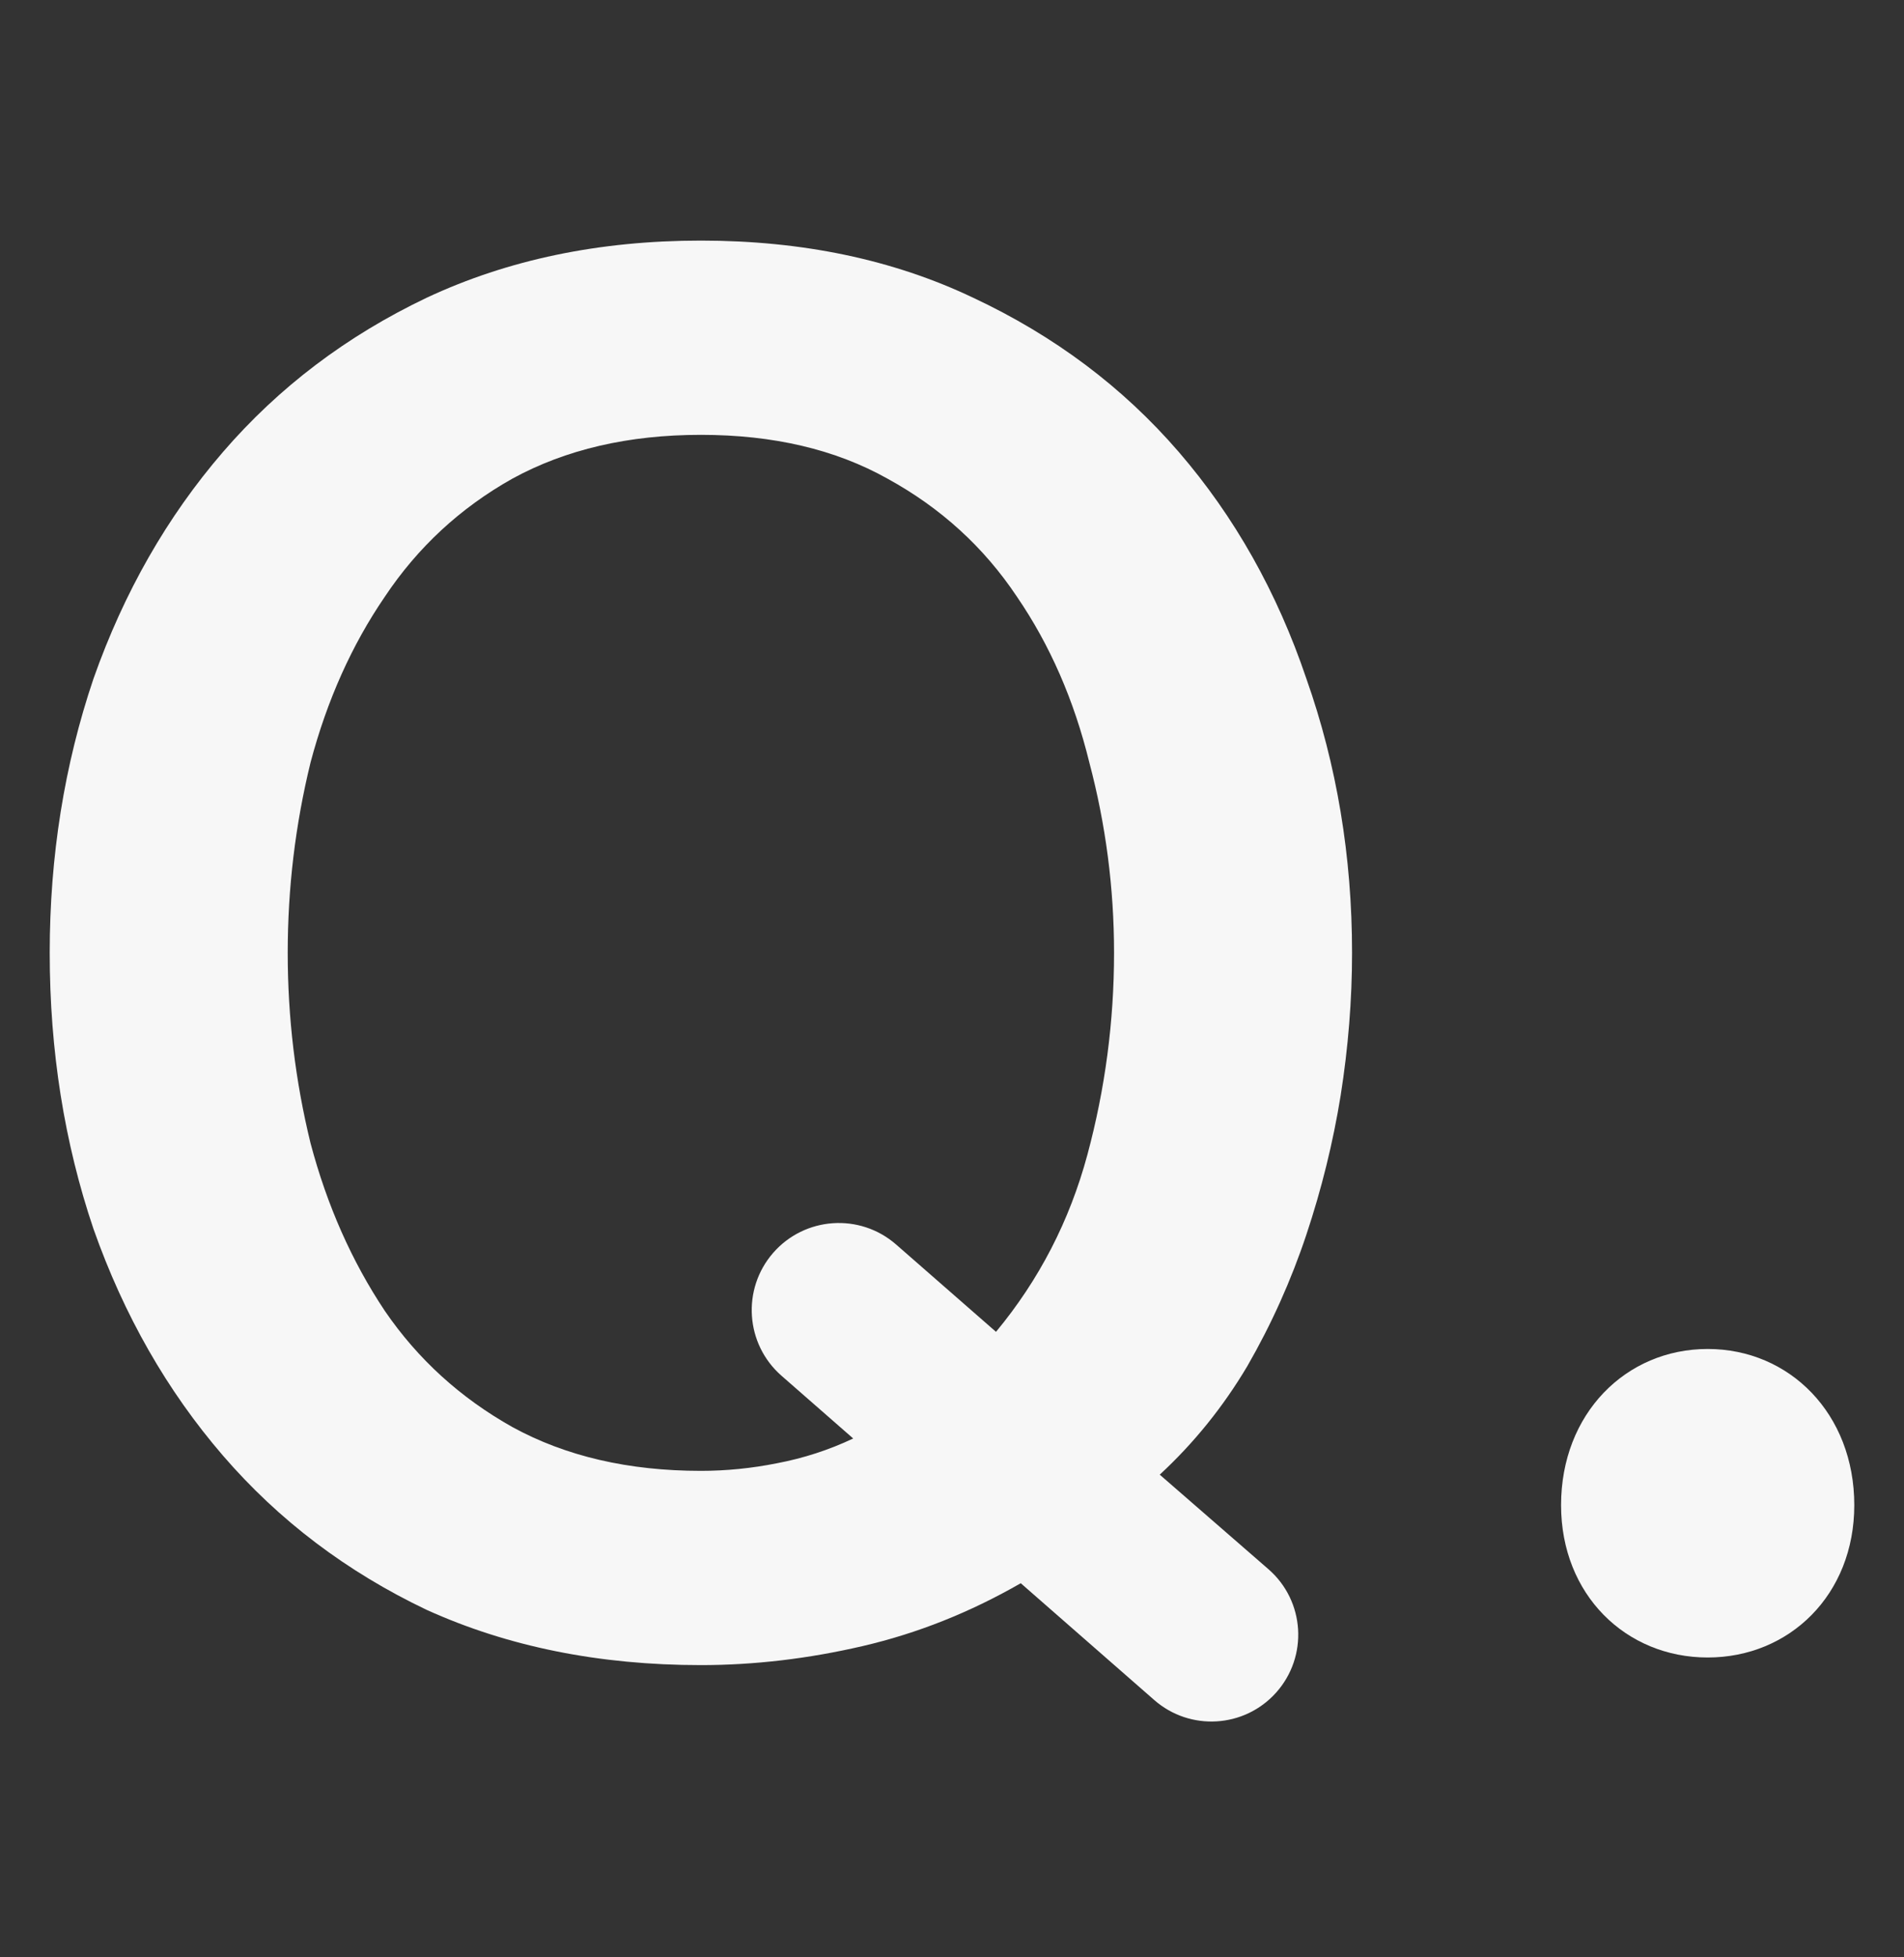<svg width="36" height="37" viewBox="0 0 36 37" fill="none" xmlns="http://www.w3.org/2000/svg">
<rect x="0" y="0" width="36" height="37" fill="#333333" stroke="none"/>
<mask id="mask0_162_158" style="mask-type:alpha" maskUnits="userSpaceOnUse" x="0" y="0" width="36" height="37">
<rect y="0.875" width="36" height="36" fill="#D9D9D9"/>
</mask>
<g mask="url(#mask0_162_158)">
<path d="M23.982 29.662C24.674 30.263 24.739 31.314 24.127 31.997V31.997C23.527 32.666 22.5 32.728 21.824 32.136L19.3 29.928C18.34 30.48 17.344 30.876 16.312 31.116C15.28 31.356 14.26 31.476 13.252 31.476C11.332 31.476 9.604 31.128 8.068 30.432C6.556 29.712 5.272 28.74 4.216 27.516C3.16 26.292 2.344 24.864 1.768 23.232C1.216 21.6 0.94 19.86 0.94 18.012C0.94 16.188 1.216 14.46 1.768 12.828C2.344 11.196 3.16 9.768 4.216 8.544C5.272 7.32 6.556 6.348 8.068 5.628C9.604 4.908 11.332 4.548 13.252 4.548C15.172 4.548 16.888 4.908 18.4 5.628C19.936 6.348 21.232 7.32 22.288 8.544C23.344 9.768 24.148 11.196 24.7 12.828C25.276 14.46 25.564 16.188 25.564 18.012C25.564 18.9 25.492 19.8 25.348 20.712C25.204 21.6 24.988 22.476 24.7 23.34C24.412 24.204 24.04 25.032 23.584 25.824C23.128 26.592 22.576 27.276 21.928 27.876L23.982 29.662ZM14.775 26.005C14.093 25.407 14.022 24.37 14.617 23.685V23.685C15.215 22.998 16.257 22.926 16.943 23.525L18.832 25.176C19.648 24.192 20.224 23.076 20.56 21.828C20.896 20.58 21.064 19.308 21.064 18.012C21.064 16.788 20.908 15.588 20.596 14.412C20.308 13.236 19.852 12.192 19.228 11.28C18.604 10.344 17.788 9.6 16.78 9.048C15.796 8.496 14.62 8.22 13.252 8.22C11.884 8.22 10.696 8.496 9.688 9.048C8.704 9.6 7.9 10.344 7.276 11.28C6.652 12.192 6.184 13.236 5.872 14.412C5.584 15.588 5.44 16.788 5.44 18.012C5.44 19.236 5.584 20.436 5.872 21.612C6.184 22.788 6.652 23.844 7.276 24.78C7.9 25.692 8.704 26.424 9.688 26.976C10.696 27.528 11.884 27.804 13.252 27.804C13.732 27.804 14.212 27.756 14.692 27.66C15.196 27.564 15.676 27.408 16.132 27.192L14.775 26.005Z" fill="#F7F7F7"/>
<path d="M32.288 31.332C30.74 31.332 29.516 30.144 29.516 28.452C29.516 26.724 30.74 25.5 32.288 25.5C33.836 25.5 35.06 26.724 35.06 28.452C35.06 30.144 33.836 31.332 32.288 31.332Z" fill="#F7F7F7"/>
</g>
</svg>